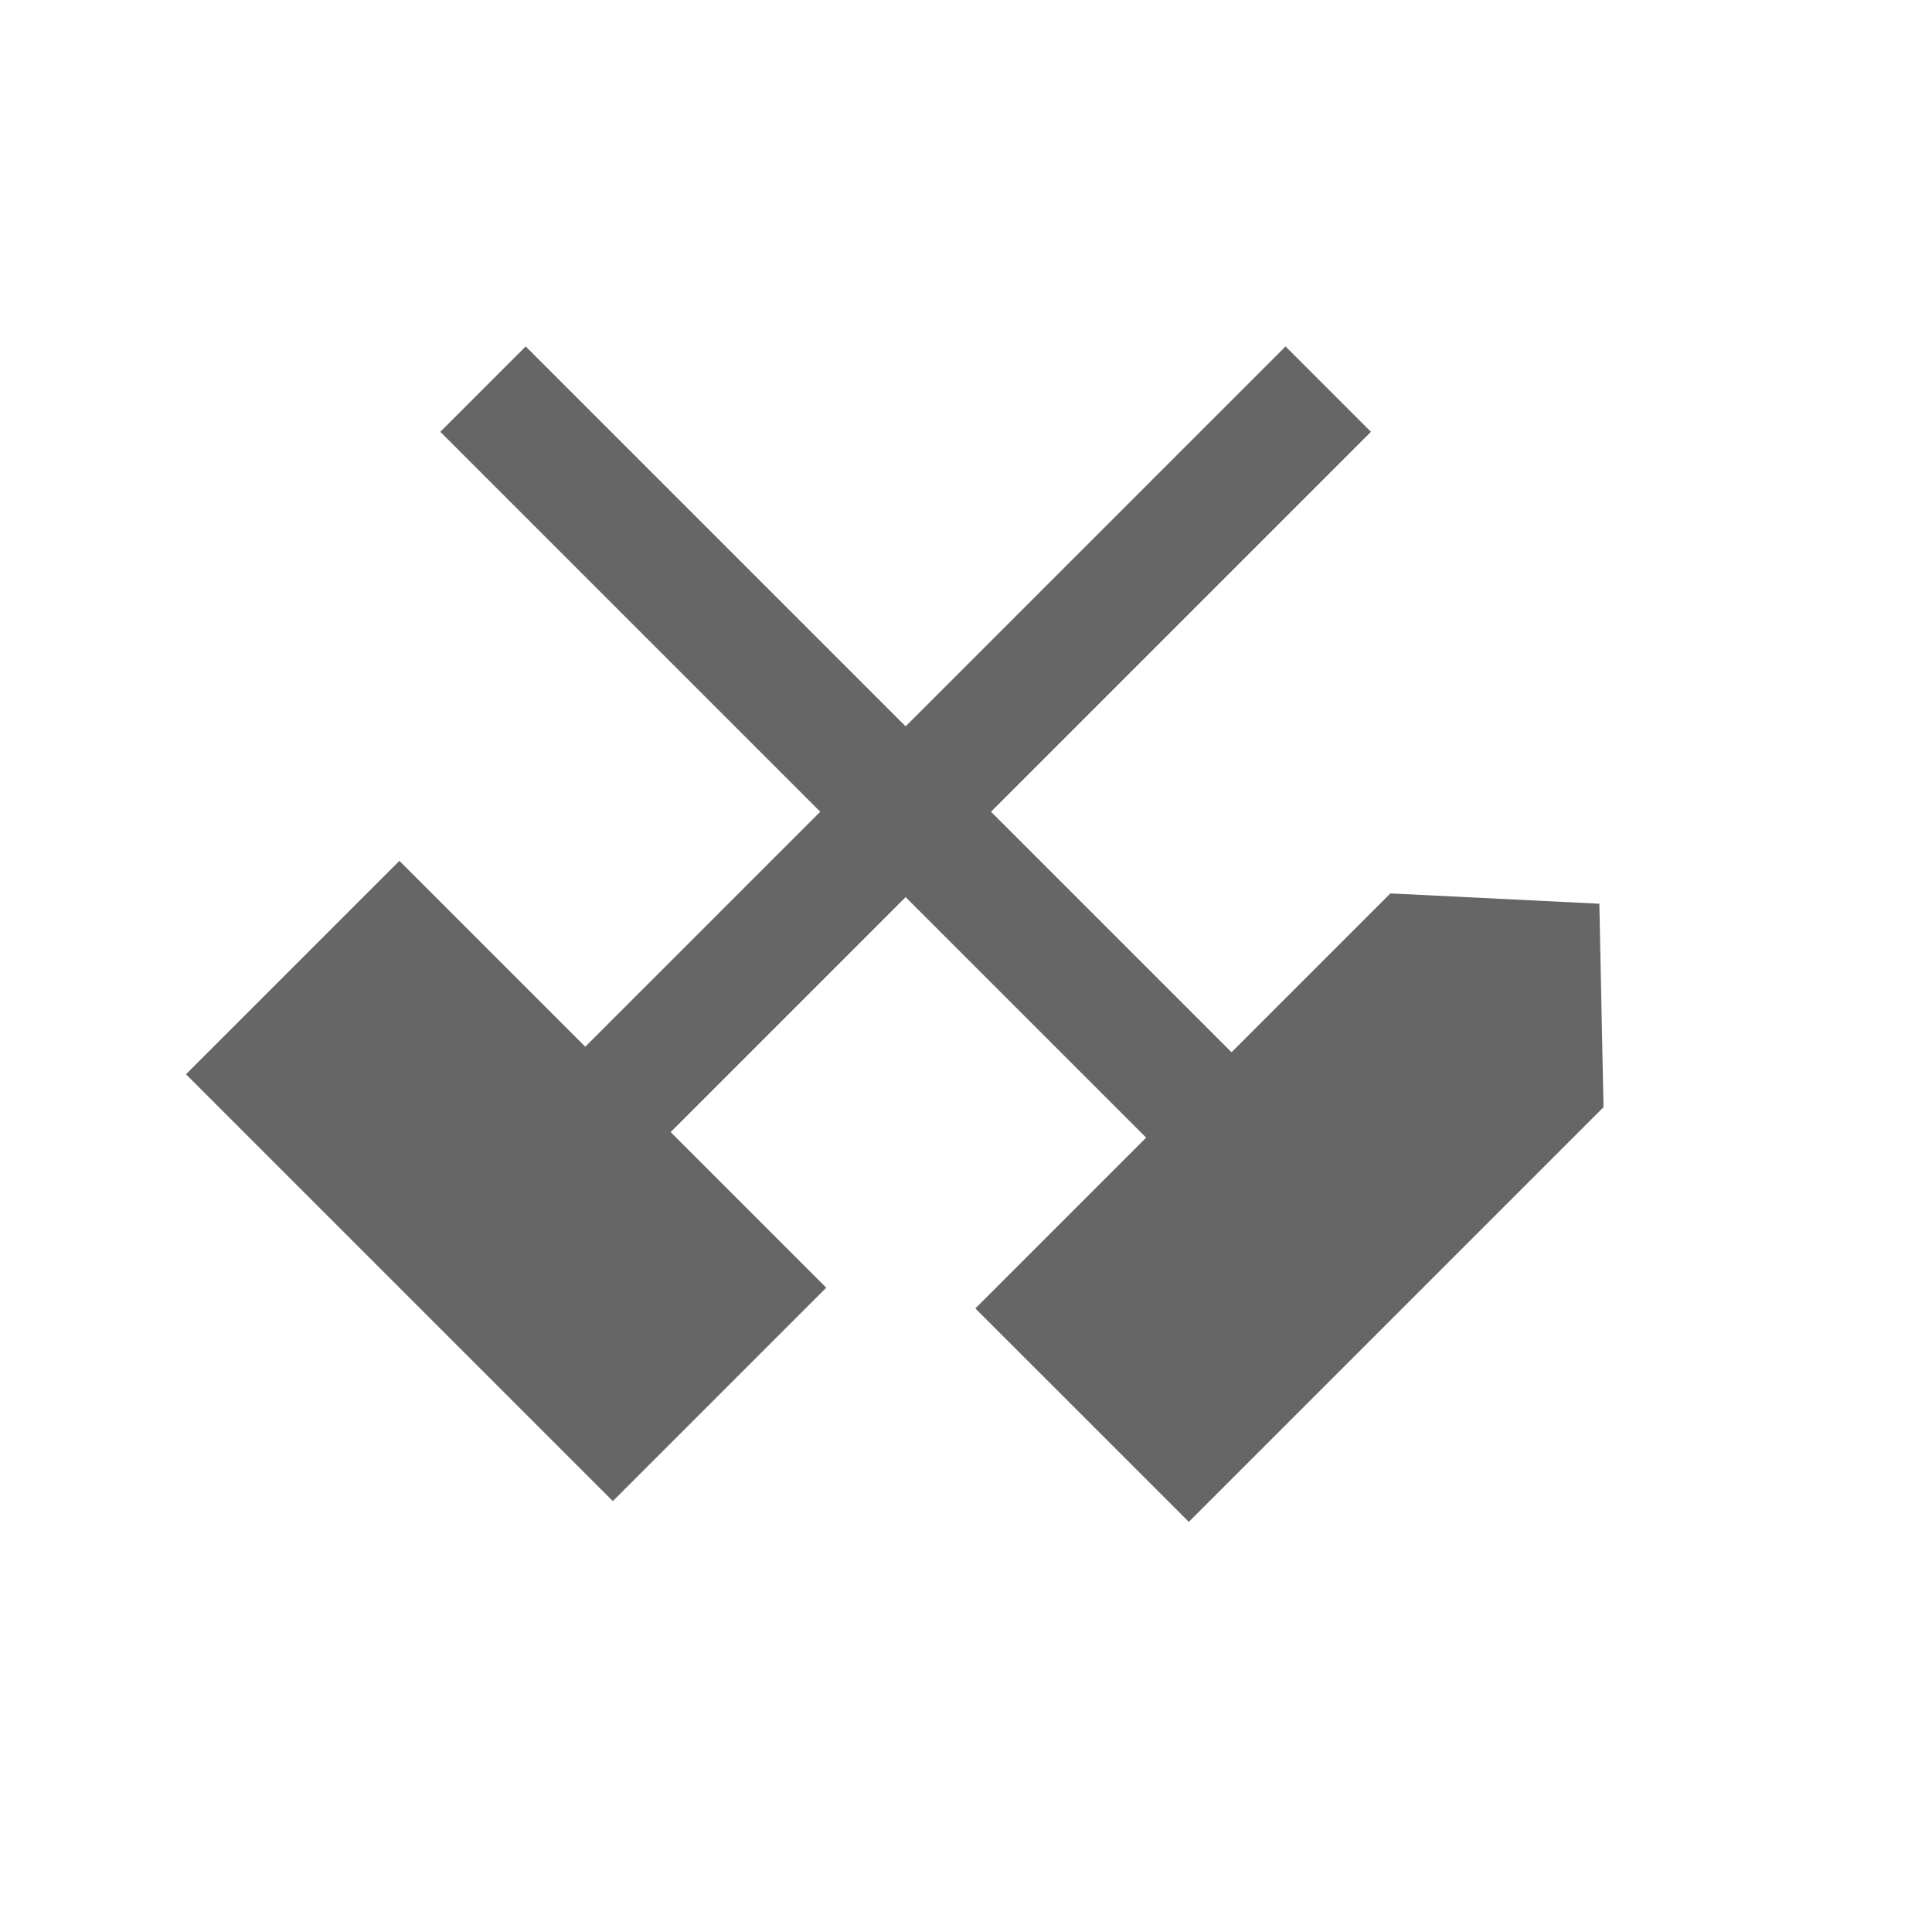 <?xml version="1.0" encoding="UTF-8" standalone="no"?>
<!-- Created with Inkscape (http://www.inkscape.org/) -->

<svg
   xmlns:dc="http://purl.org/dc/elements/1.1/"
   xmlns:cc="http://creativecommons.org/ns#"
   xmlns:rdf="http://www.w3.org/1999/02/22-rdf-syntax-ns#"
   xmlns:svg="http://www.w3.org/2000/svg"
   xmlns="http://www.w3.org/2000/svg"
   xmlns:sodipodi="http://sodipodi.sourceforge.net/DTD/sodipodi-0.dtd"
   xmlns:inkscape="http://www.inkscape.org/namespaces/inkscape"
   width="32"
   height="32"
   id="svg2"
   version="1.1"
   inkscape:version="0.48.4 r9939"
   sodipodi:docname="adit.svg">
  <defs
     id="defs4" />
  <sodipodi:namedview
     id="base"
     pagecolor="#ffffff"
     bordercolor="#666666"
     borderopacity="1.0"
     inkscape:pageopacity="0.0"
     inkscape:pageshadow="2"
     inkscape:zoom="22.4"
     inkscape:cx="5.8943238"
     inkscape:cy="14.395809"
     inkscape:document-units="px"
     inkscape:current-layer="layer1"
     showgrid="true"
     inkscape:window-width="3705"
     inkscape:window-height="2125"
     inkscape:window-x="127"
     inkscape:window-y="-3"
     inkscape:window-maximized="1">
    <inkscape:grid
       type="xygrid"
       id="grid2997"
       empspacing="5"
       visible="true"
       enabled="true"
       snapvisiblegridlinesonly="true" />
  </sodipodi:namedview>
  <g
     inkscape:label="Vrstva 1"
     inkscape:groupmode="layer"
     id="layer1"
     transform="translate(0,-1020.362)">
    <path
       style="fill:#666666;stroke:#666666;stroke-width:2;stroke-linecap:butt;stroke-linejoin:miter;stroke-miterlimit:4;stroke-opacity:1;stroke-dasharray:none"
       d="m 8,1026.807 12,12"
       id="path2999"
       inkscape:connector-curvature="0"
       sodipodi:nodetypes="cc" />
    <path
       style="fill:#666666;stroke:#666666;stroke-width:2;stroke-linecap:butt;stroke-linejoin:miter;stroke-miterlimit:4;stroke-opacity:1;stroke-dasharray:none"
       d="m 22,1026.807 -12,12"
       id="path3001"
       inkscape:connector-curvature="0"
       sodipodi:nodetypes="cc" />
    <rect
       style="color:#000000;fill:#666666;fill-opacity:1;stroke:#666666;stroke-width:1px;stroke-linecap:butt;stroke-linejoin:miter;stroke-miterlimit:4;stroke-opacity:1;stroke-dasharray:none;stroke-dashoffset:0;marker:none;visibility:visible;display:inline;overflow:visible;enable-background:accumulate"
       id="rect3003"
       width="9"
       height="4"
       x="736.876"
       y="-731.519"
       transform="matrix(0.707,0.707,0.707,-0.707,0,0)" />
    <path
       style="color:#000000;fill:#666666;fill-opacity:1;stroke:#666666;stroke-width:1px;stroke-linecap:butt;stroke-linejoin:miter;stroke-miterlimit:4;stroke-opacity:1;stroke-dashoffset:0;marker:none;visibility:visible;display:inline;overflow:visible;enable-background:accumulate"
       d="m 19.691,1044.862 6.364,-6.364 -0.055,-2.691 -2.774,-0.137 -6.364,6.364 z"
       id="rect3003-3"
       inkscape:connector-curvature="0"
       sodipodi:nodetypes="cccccc" />
  </g>
</svg>
